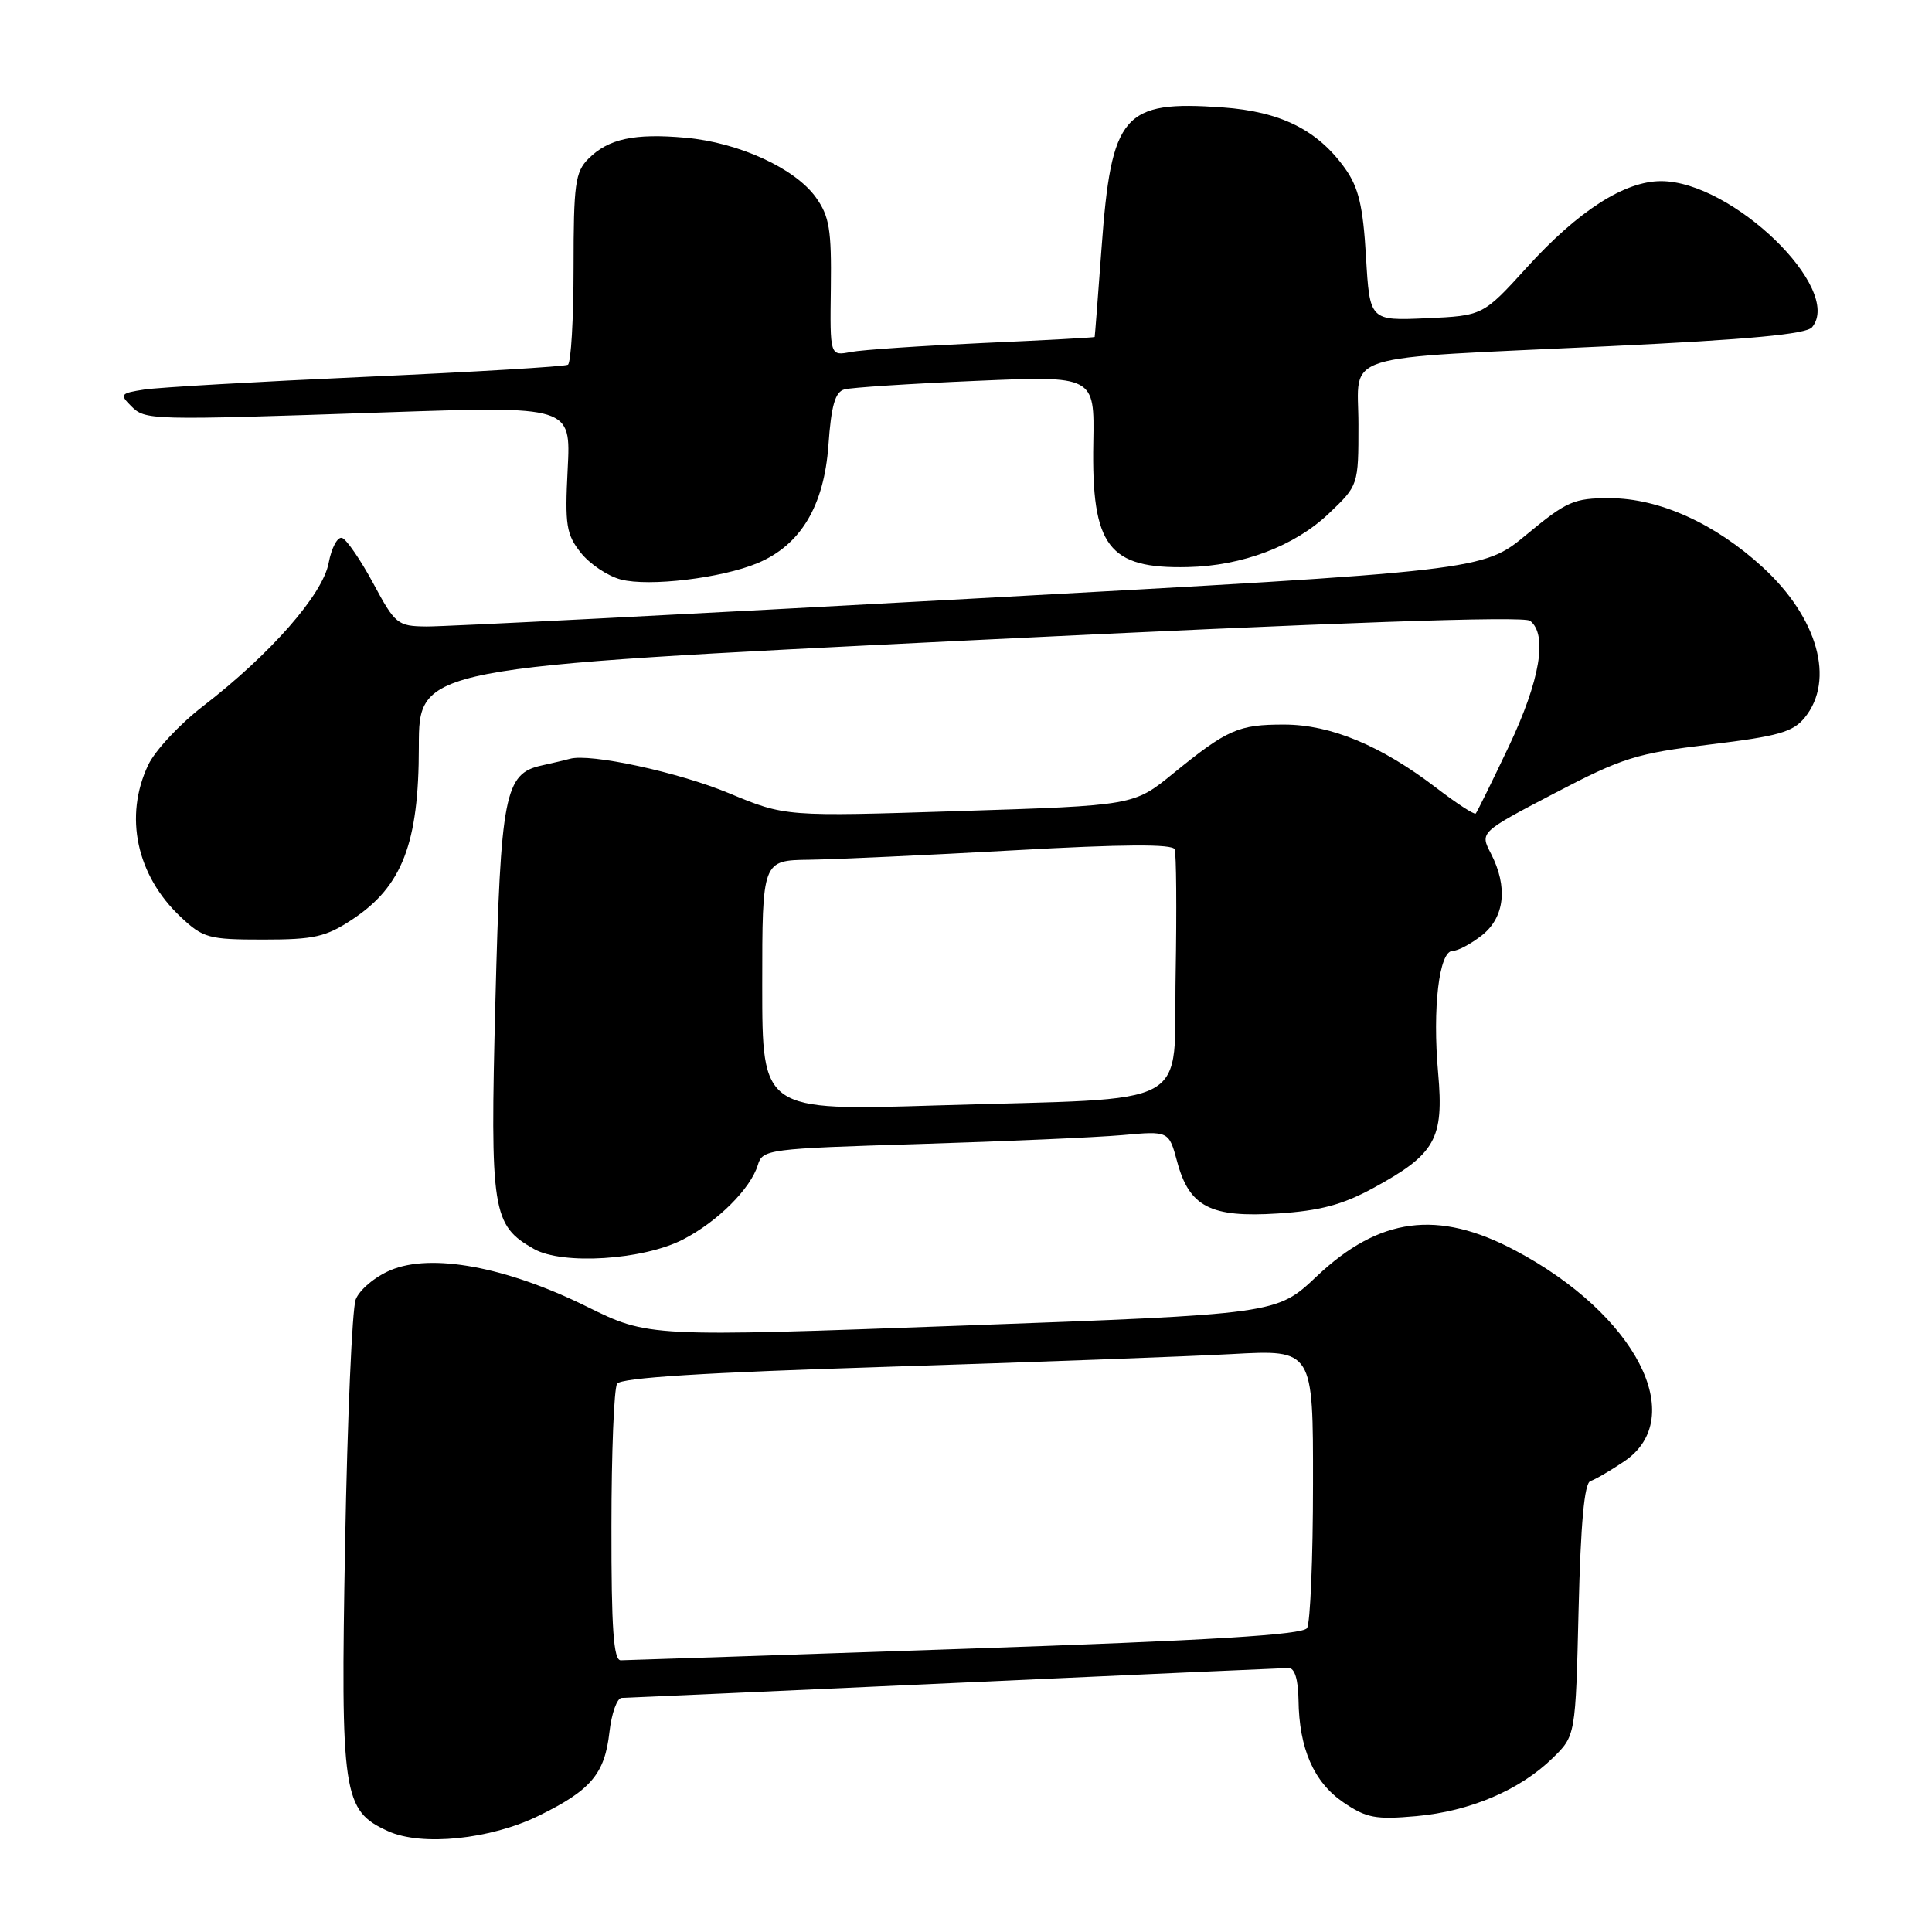 <?xml version="1.0" encoding="UTF-8" standalone="no"?>
<!DOCTYPE svg PUBLIC "-//W3C//DTD SVG 1.1//EN" "http://www.w3.org/Graphics/SVG/1.1/DTD/svg11.dtd" >
<svg xmlns="http://www.w3.org/2000/svg" xmlns:xlink="http://www.w3.org/1999/xlink" version="1.1" viewBox="0 0 256 256">
 <g >
 <path fill="currentColor"
d=" M 71.40 240.59 C 78.29 237.22 80.13 235.05 80.75 229.54 C 81.03 227.04 81.76 224.99 82.38 224.98 C 83.00 224.97 102.85 224.08 126.50 223.00 C 150.15 221.92 170.06 221.03 170.75 221.02 C 171.55 221.01 172.02 222.54 172.06 225.25 C 172.14 231.71 174.09 236.15 178.00 238.82 C 181.05 240.90 182.28 241.13 187.66 240.65 C 194.79 240.01 201.40 237.19 205.73 232.96 C 208.77 229.99 208.77 229.99 209.17 213.32 C 209.45 201.82 209.93 196.52 210.74 196.25 C 211.38 196.04 213.39 194.87 215.20 193.65 C 223.83 187.86 216.76 174.16 200.77 165.69 C 190.52 160.25 182.77 161.27 174.45 169.14 C 169.17 174.13 169.17 174.13 127.54 175.65 C 85.92 177.17 85.92 177.17 77.71 173.11 C 67.05 167.85 57.15 166.02 51.74 168.31 C 49.66 169.19 47.61 170.93 47.13 172.20 C 46.66 173.47 46.03 188.00 45.73 204.50 C 45.12 237.91 45.42 239.91 51.42 242.64 C 55.87 244.67 64.98 243.74 71.40 240.59 Z  M 90.50 164.24 C 95.07 161.89 99.47 157.50 100.42 154.36 C 101.04 152.29 101.74 152.20 121.78 151.59 C 133.18 151.24 145.29 150.71 148.69 150.41 C 154.88 149.85 154.88 149.85 155.98 153.93 C 157.59 159.92 160.41 161.37 169.34 160.79 C 174.88 160.44 177.90 159.63 181.91 157.45 C 190.21 152.94 191.34 150.93 190.56 142.17 C 189.79 133.57 190.69 126.00 192.48 126.00 C 193.17 126.00 194.92 125.07 196.37 123.93 C 199.39 121.54 199.83 117.51 197.55 113.09 C 196.09 110.28 196.09 110.28 205.98 105.11 C 214.98 100.40 216.83 99.82 226.58 98.65 C 235.65 97.55 237.58 97.01 239.15 95.07 C 243.17 90.10 240.86 81.86 233.59 75.18 C 227.27 69.37 219.87 66.02 213.30 66.01 C 208.55 66.00 207.60 66.42 202.30 70.81 C 196.50 75.63 196.50 75.63 128.50 79.34 C 91.10 81.39 58.70 83.04 56.50 83.01 C 52.68 82.97 52.37 82.72 49.46 77.30 C 47.78 74.19 45.92 71.47 45.33 71.28 C 44.73 71.08 43.93 72.57 43.55 74.59 C 42.76 78.79 35.86 86.66 26.89 93.58 C 23.80 95.96 20.54 99.46 19.64 101.36 C 16.41 108.16 18.08 115.99 23.94 121.50 C 26.92 124.30 27.64 124.50 34.89 124.50 C 41.63 124.50 43.18 124.15 46.70 121.82 C 53.30 117.45 55.50 111.73 55.50 98.96 C 55.50 88.43 55.50 88.43 128.50 84.85 C 177.06 82.47 201.92 81.60 202.75 82.26 C 205.09 84.11 204.07 90.14 199.94 98.87 C 197.70 103.59 195.72 107.61 195.54 107.80 C 195.35 107.98 193.01 106.46 190.35 104.42 C 183.03 98.81 176.35 96.02 170.18 96.01 C 164.10 96.00 162.64 96.64 155.45 102.49 C 150.24 106.74 150.24 106.74 127.15 107.47 C 104.06 108.21 104.06 108.21 96.58 105.10 C 89.90 102.32 78.16 99.78 75.50 100.55 C 74.95 100.70 73.27 101.10 71.77 101.43 C 66.87 102.50 66.34 105.24 65.64 132.79 C 64.93 160.59 65.21 162.35 70.76 165.50 C 74.54 167.64 85.22 166.96 90.50 164.24 Z  M 100.37 74.62 C 106.07 72.24 109.19 67.06 109.77 59.00 C 110.14 53.74 110.66 51.94 111.88 51.60 C 112.77 51.35 120.59 50.84 129.27 50.47 C 145.03 49.79 145.03 49.79 144.87 58.66 C 144.62 72.42 146.87 75.38 157.39 75.14 C 164.62 74.98 171.55 72.35 176.07 68.05 C 180.00 64.31 180.00 64.31 180.00 56.24 C 180.00 46.56 176.68 47.60 213.27 45.87 C 231.77 44.99 239.35 44.28 240.11 43.36 C 244.30 38.31 229.51 24.00 220.10 24.00 C 215.26 24.00 209.12 27.94 202.34 35.41 C 196.50 41.83 196.50 41.83 189.00 42.17 C 181.50 42.50 181.50 42.50 181.00 34.00 C 180.61 27.29 180.02 24.83 178.23 22.32 C 174.59 17.22 169.70 14.78 161.99 14.23 C 148.81 13.29 147.26 15.09 145.96 32.88 C 145.49 39.27 145.08 44.57 145.05 44.65 C 145.02 44.73 138.36 45.09 130.25 45.45 C 122.14 45.82 114.25 46.35 112.73 46.64 C 109.97 47.17 109.97 47.17 110.09 38.13 C 110.19 30.46 109.90 28.66 108.12 26.17 C 105.37 22.31 97.92 18.89 90.85 18.25 C 84.06 17.64 80.62 18.38 77.97 21.03 C 76.22 22.78 76.00 24.39 76.00 35.44 C 76.00 42.28 75.66 48.08 75.25 48.33 C 74.84 48.57 62.80 49.29 48.50 49.93 C 34.20 50.57 20.97 51.33 19.11 51.62 C 15.97 52.10 15.84 52.27 17.34 53.77 C 19.27 55.70 19.49 55.71 51.08 54.64 C 75.65 53.81 75.65 53.81 75.22 62.15 C 74.84 69.58 75.03 70.80 76.96 73.24 C 78.15 74.74 80.54 76.34 82.28 76.79 C 86.01 77.76 95.61 76.61 100.37 74.62 Z  M 81.02 202.25 C 81.02 192.49 81.36 183.98 81.77 183.35 C 82.27 182.56 93.32 181.86 117.50 181.11 C 136.75 180.50 157.34 179.74 163.25 179.42 C 174.00 178.83 174.00 178.83 173.98 196.67 C 173.98 206.47 173.62 215.05 173.19 215.73 C 172.62 216.62 160.55 217.36 127.96 218.47 C 103.51 219.31 82.94 219.99 82.25 220.00 C 81.30 220.00 81.00 215.79 81.02 202.25 Z  M 101.00 130.59 C 101.00 114.00 101.00 114.00 107.25 113.92 C 110.69 113.87 122.89 113.31 134.38 112.67 C 148.81 111.86 155.38 111.82 155.65 112.54 C 155.87 113.12 155.93 120.53 155.78 129.02 C 155.45 147.29 158.84 145.41 124.25 146.47 C 101.00 147.19 101.00 147.19 101.00 130.59 Z "/>
</g>
</svg>